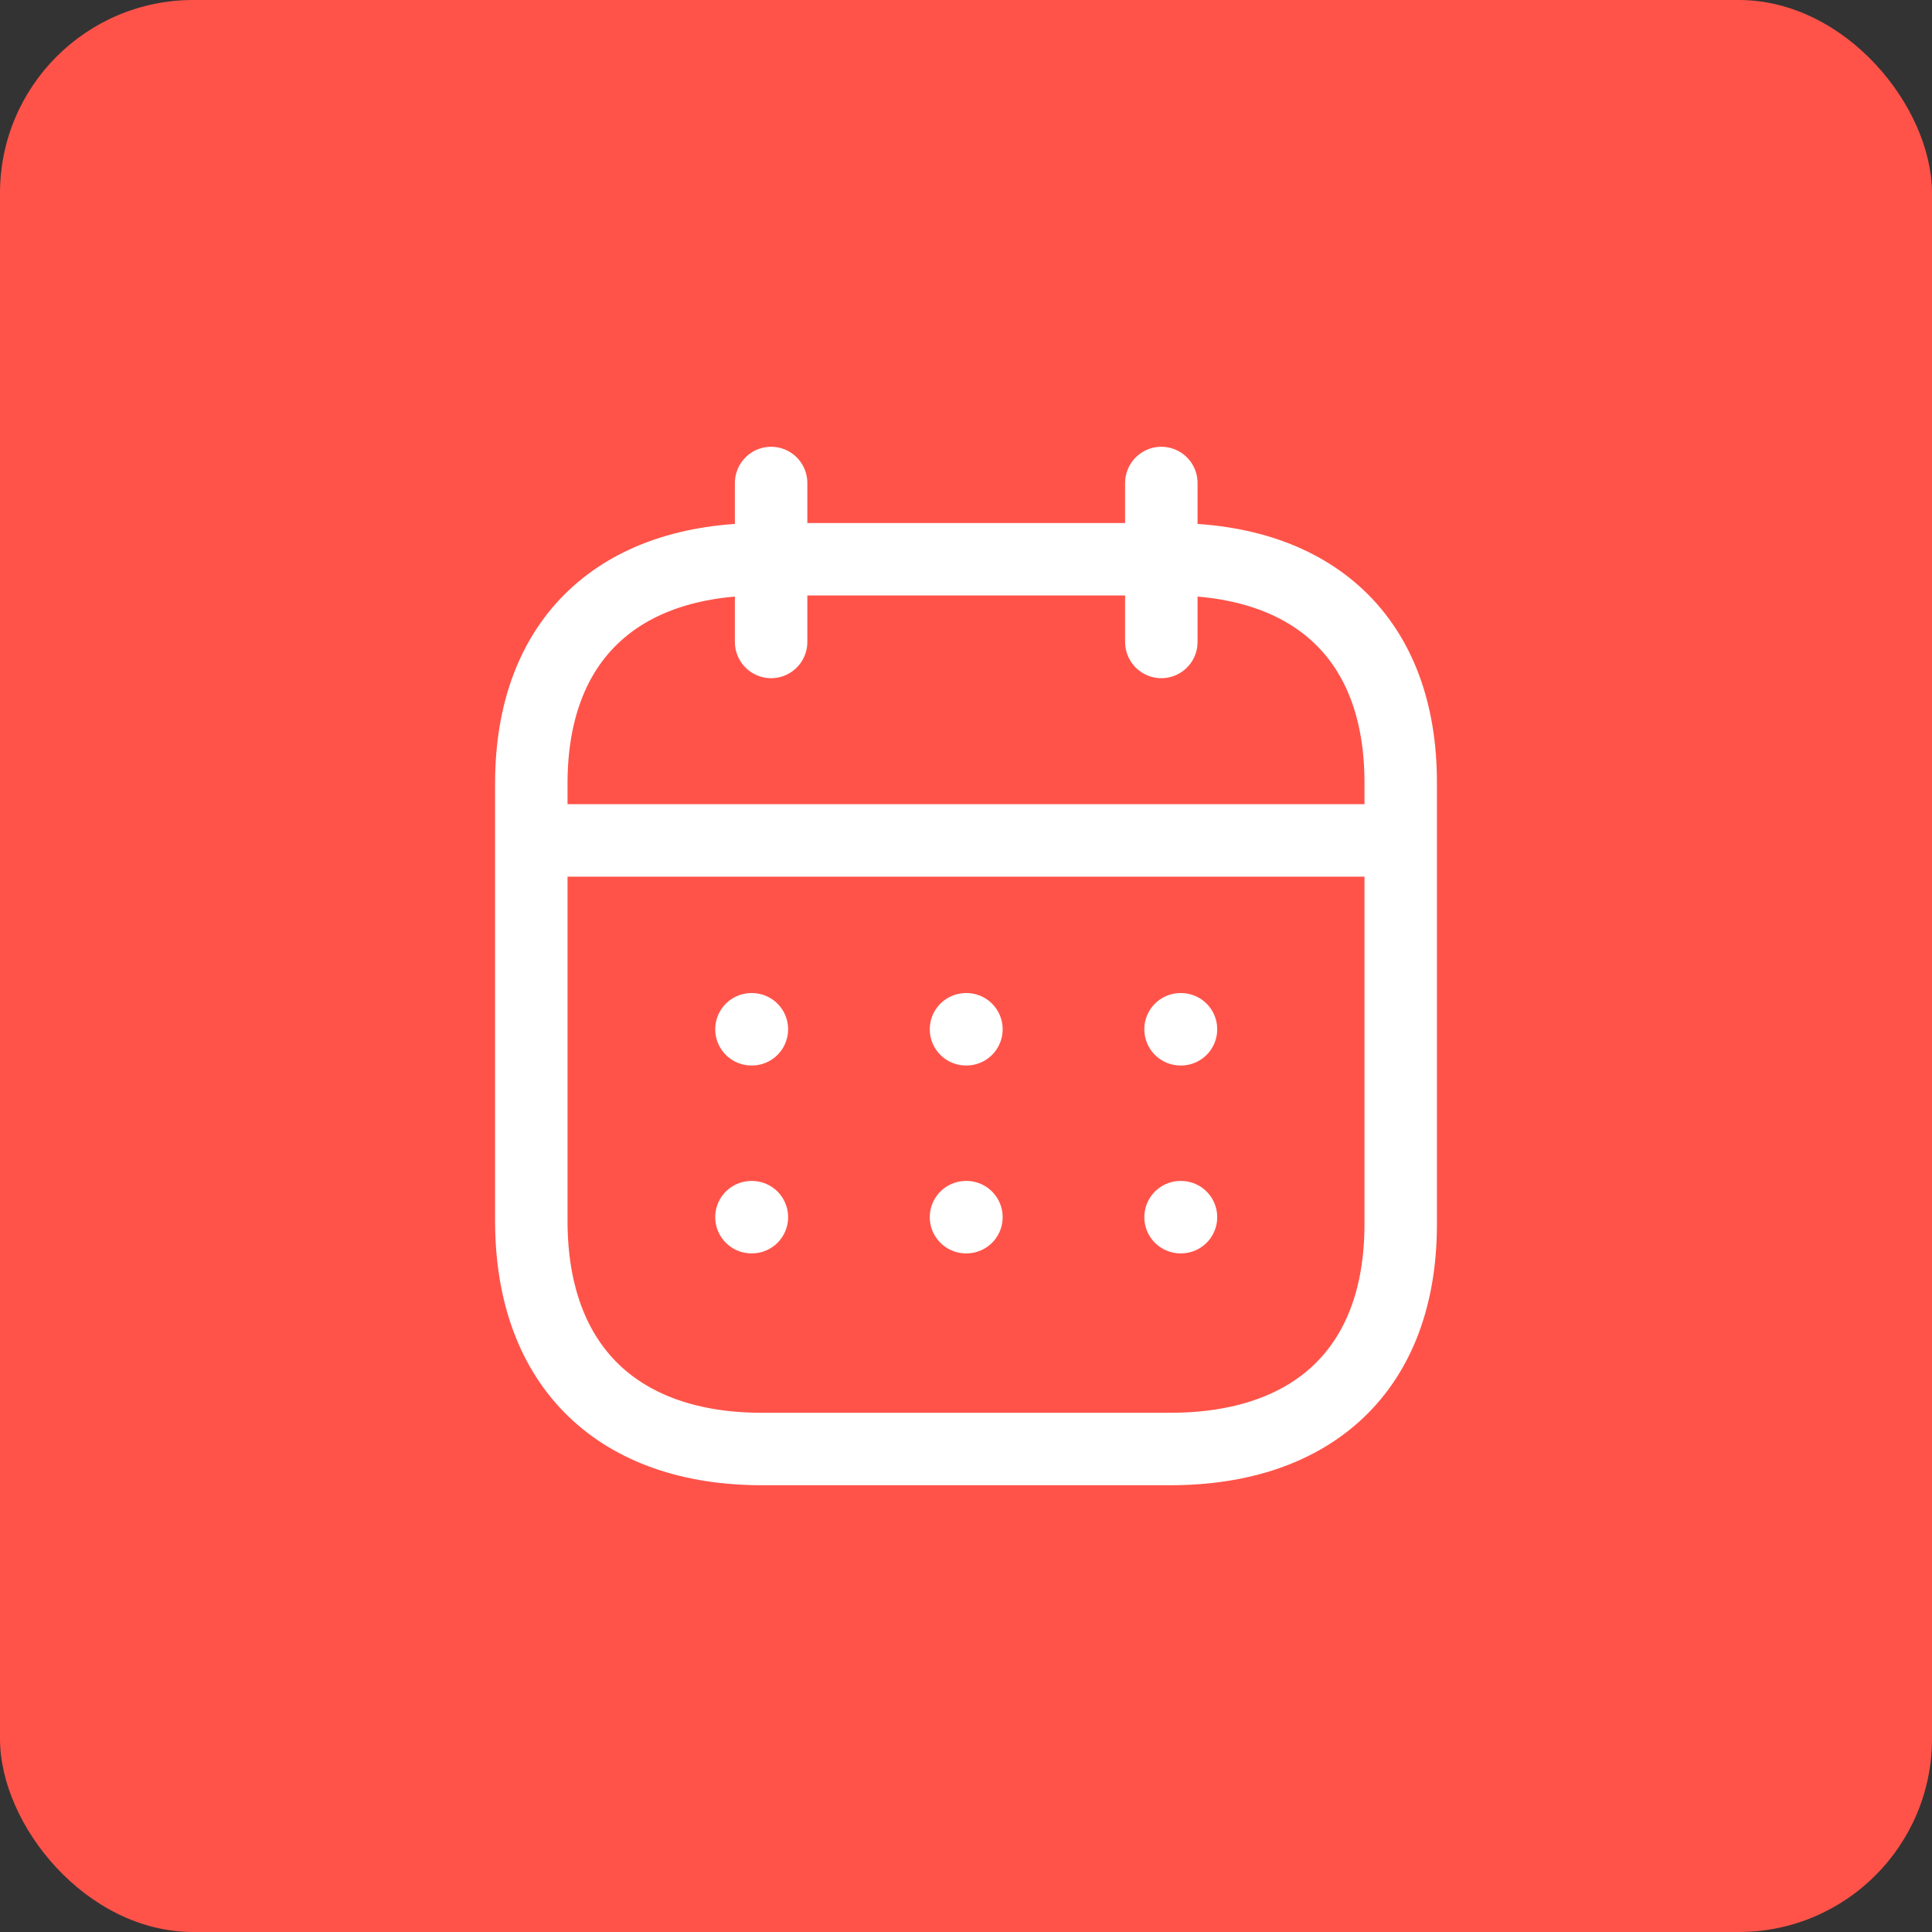 <svg xmlns="http://www.w3.org/2000/svg" width="40" height="40" viewBox="0 0 40 40"><rect x="0" y="0" width="40" height="40" fill="#333333" stroke="none"/><g transform="translate(-312 -280)"><g transform="translate(0 16)"><rect width="40" height="40" rx="4" transform="translate(312 264)" fill="#ff5349"/></g><g transform="translate(320 288)"><path d="M3.093,9.4H20.917" fill="none" stroke="#fff" stroke-linecap="round" stroke-linejoin="round" stroke-width="1.5"/><path d="M16.442,13.31h.009" fill="none" stroke="#fff" stroke-linecap="round" stroke-linejoin="round" stroke-width="1.5"/><path d="M12,13.31h.009" fill="none" stroke="#fff" stroke-linecap="round" stroke-linejoin="round" stroke-width="1.5"/><path d="M7.558,13.31h.009" fill="none" stroke="#fff" stroke-linecap="round" stroke-linejoin="round" stroke-width="1.5"/><path d="M16.442,17.2h.009" fill="none" stroke="#fff" stroke-linecap="round" stroke-linejoin="round" stroke-width="1.5"/><path d="M12,17.2h.009" fill="none" stroke="#fff" stroke-linecap="round" stroke-linejoin="round" stroke-width="1.5"/><path d="M7.558,17.2h.009" fill="none" stroke="#fff" stroke-linecap="round" stroke-linejoin="round" stroke-width="1.5"/><path d="M16.044,2V5.291" fill="none" stroke="#fff" stroke-linecap="round" stroke-linejoin="round" stroke-width="1.5"/><path d="M7.965,2V5.291" fill="none" stroke="#fff" stroke-linecap="round" stroke-linejoin="round" stroke-width="1.5"/><path d="M16.238,3.579H7.771C4.834,3.579,3,5.215,3,8.222v9.05C3,20.326,4.834,22,7.771,22h8.458C19.175,22,21,20.355,21,17.347V8.222C21.009,5.215,19.184,3.579,16.238,3.579Z" fill="none" stroke="#fff" stroke-linecap="round" stroke-linejoin="round" stroke-width="1.5" fill-rule="evenodd"/></g></g></svg>